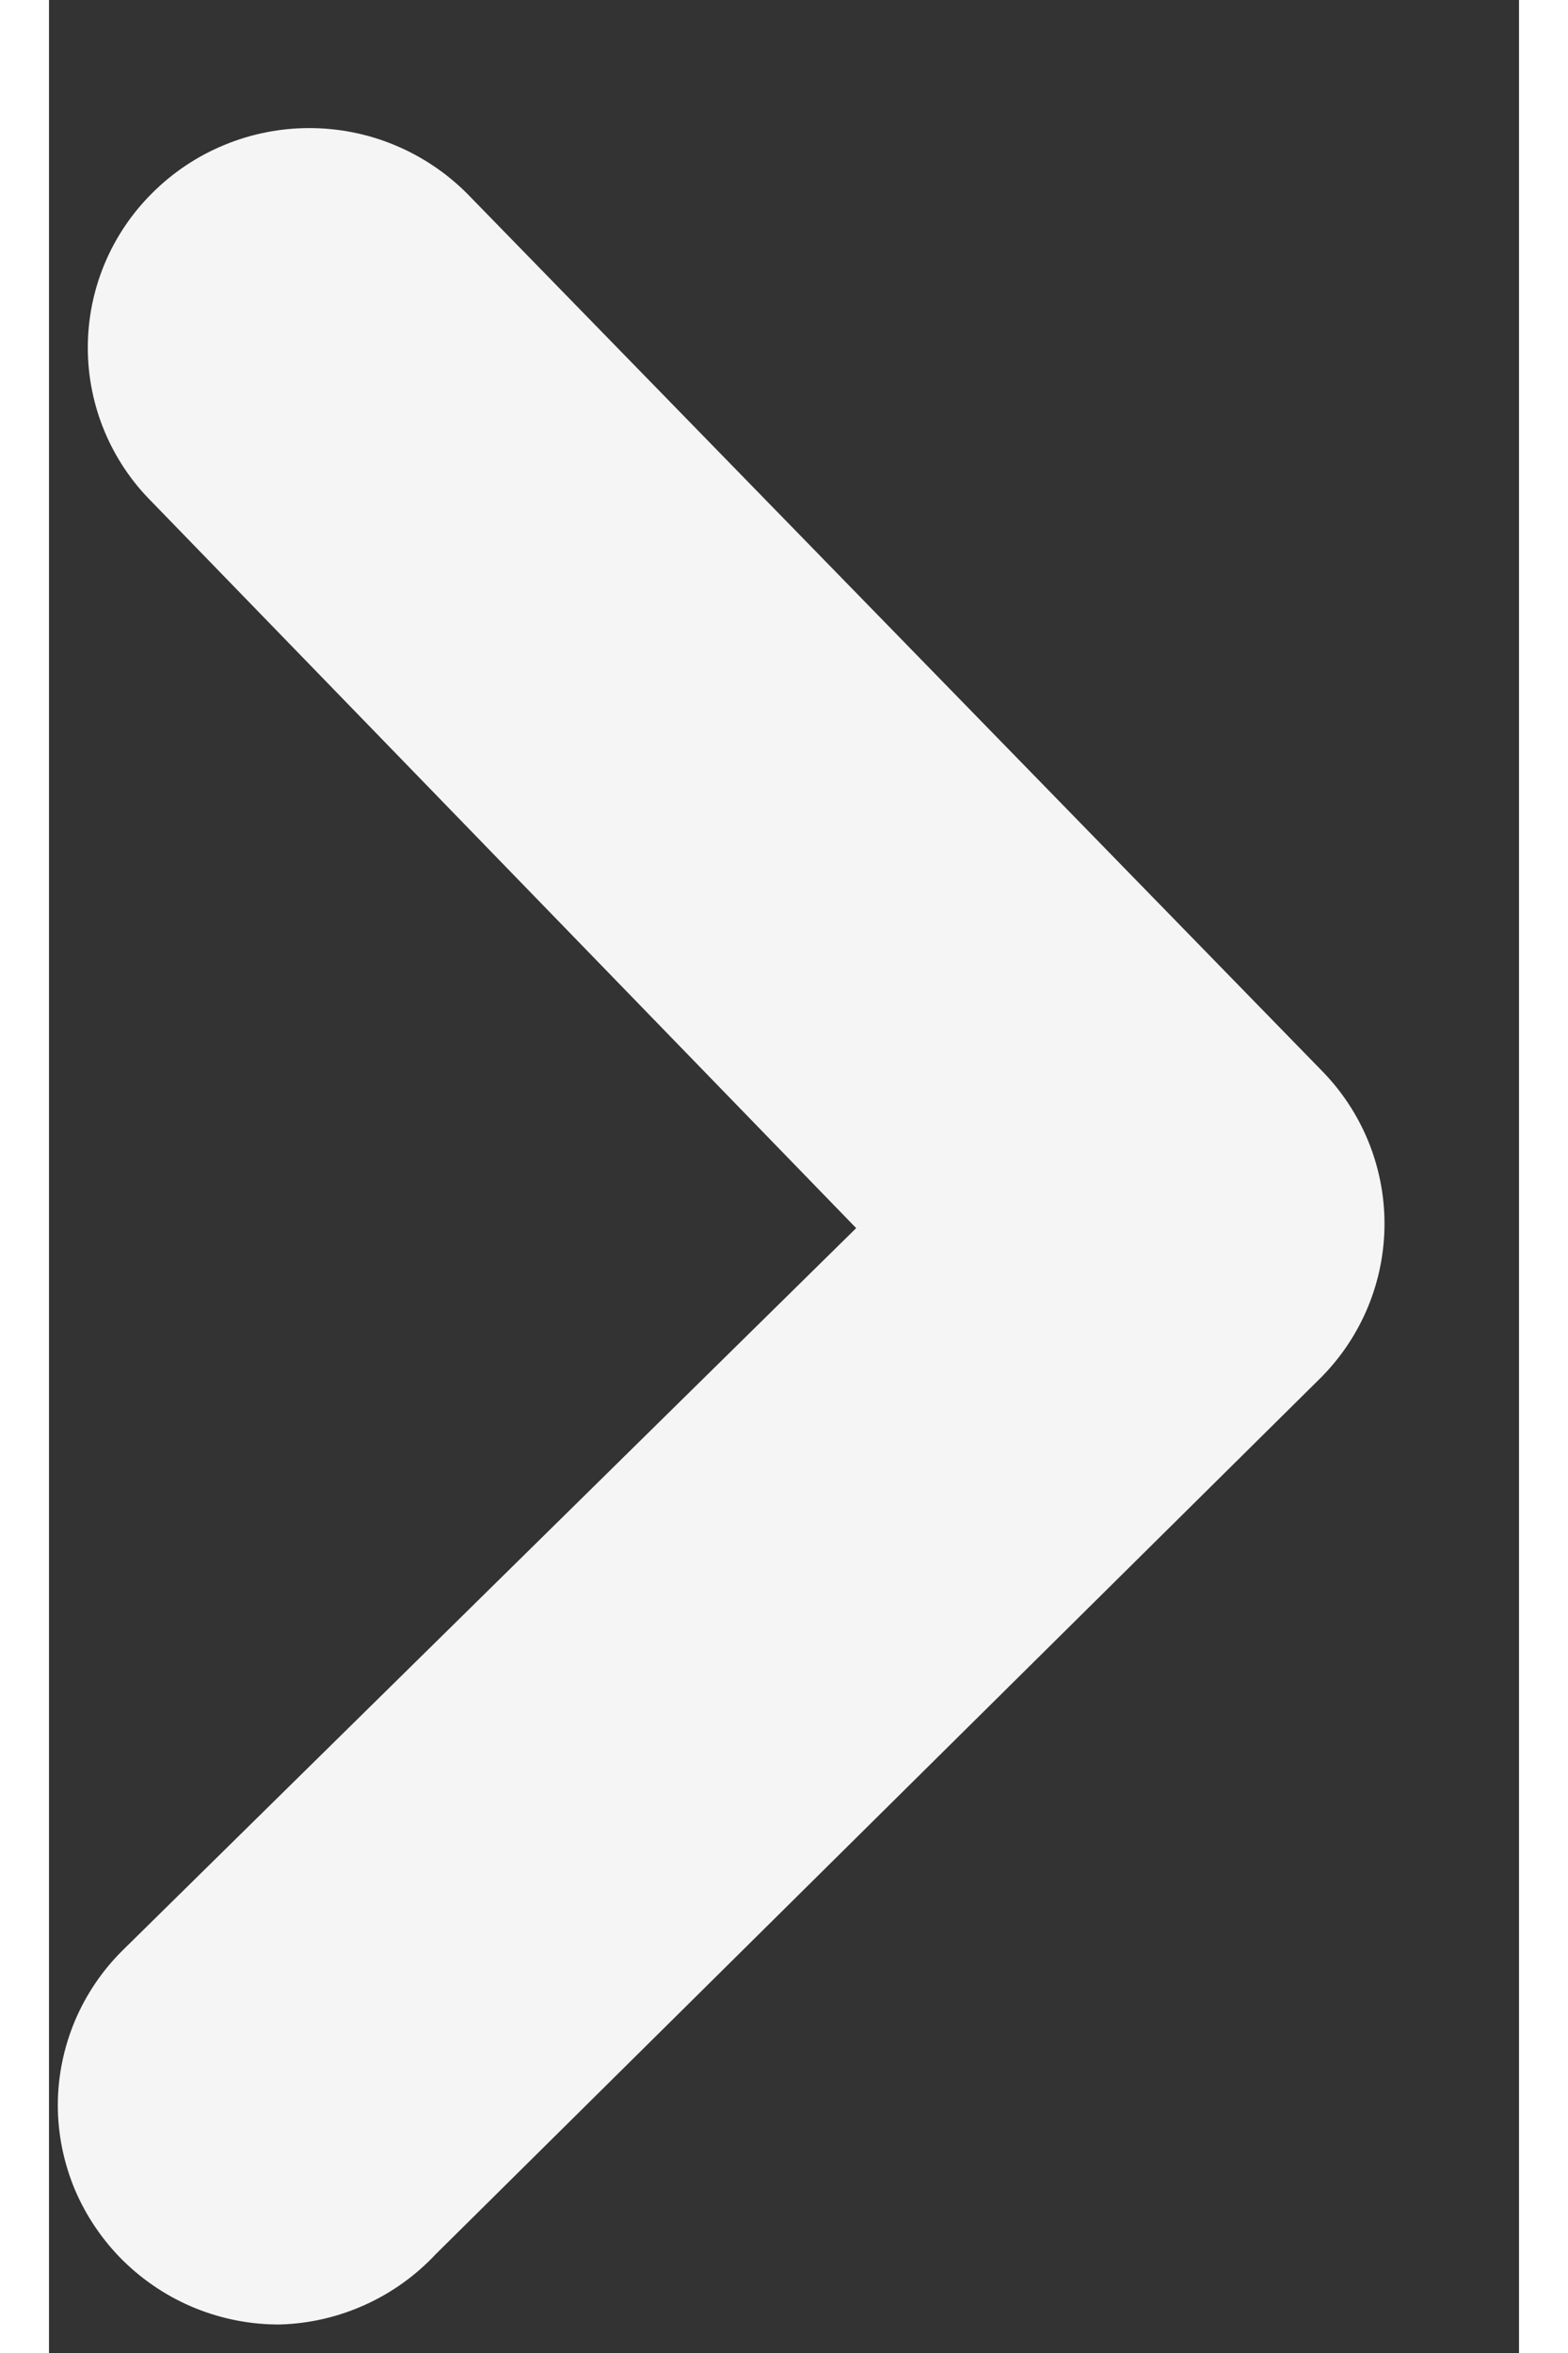 <svg width="8" height="12" viewBox="0 0 10 16" fill="none" xmlns="http://www.w3.org/2000/svg">
<rect x="0" y="0" width="10" height="16" fill="#333333" stroke="none"/>
<path d="M1.575 15.806C1.377 15.808 1.181 15.77 0.997 15.696C0.814 15.622 0.647 15.512 0.506 15.374C0.365 15.235 0.253 15.07 0.176 14.889C0.1 14.707 0.06 14.512 0.06 14.315C0.06 14.118 0.1 13.924 0.176 13.742C0.253 13.56 0.365 13.395 0.506 13.257L5.491 8.351L0.702 3.415C0.421 3.136 0.264 2.758 0.264 2.364C0.264 1.97 0.421 1.592 0.702 1.313C0.842 1.173 1.008 1.062 1.192 0.986C1.375 0.91 1.572 0.871 1.771 0.871C1.97 0.871 2.167 0.91 2.35 0.986C2.534 1.062 2.7 1.173 2.841 1.313L8.655 7.277C8.931 7.556 9.085 7.931 9.085 8.321C9.085 8.711 8.931 9.086 8.655 9.365L2.63 15.329C2.494 15.474 2.332 15.59 2.151 15.672C1.97 15.754 1.774 15.8 1.575 15.806V15.806Z" fill="#F5F5F5"/>
</svg>
